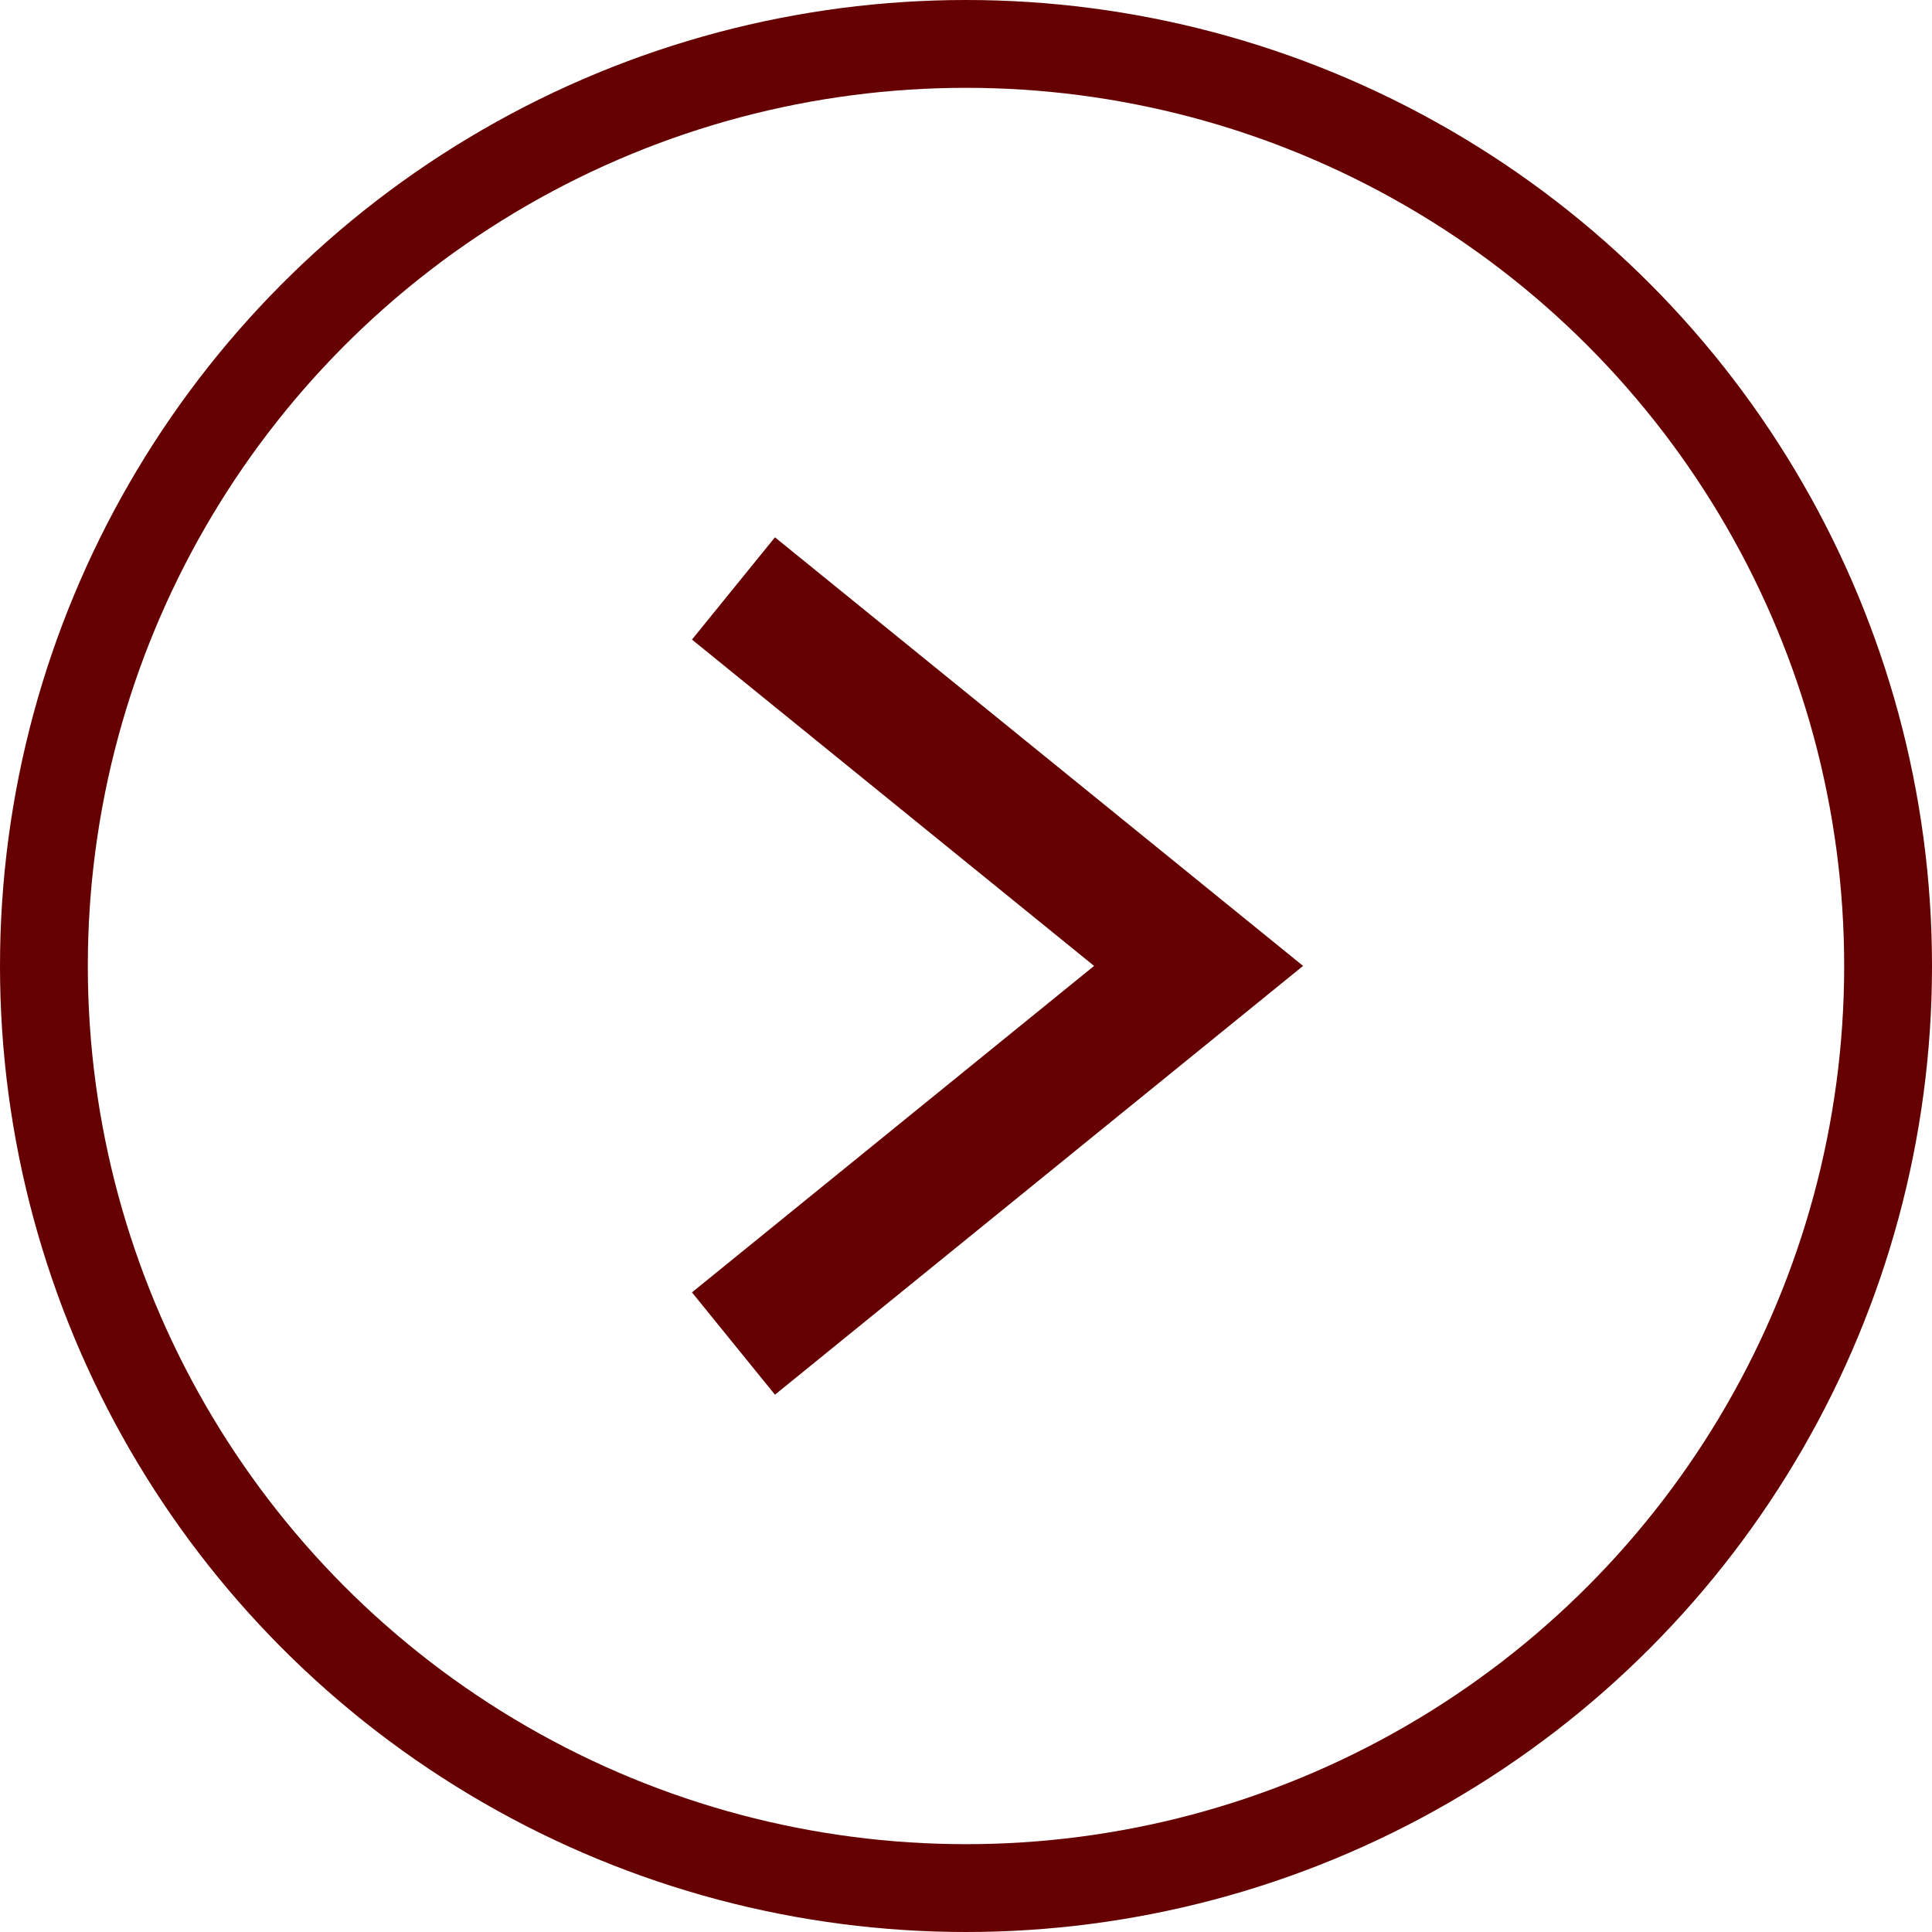 <svg id="コンポーネント_11_1" data-name="コンポーネント 11 – 1" xmlns="http://www.w3.org/2000/svg" width="44" height="44" viewBox="0 0 44 44">
  <g id="楕円形_14" data-name="楕円形 14" fill="none" stroke="#600" stroke-width="2">
    <circle cx="22" cy="22" r="22" stroke="none"/>
    <circle cx="22" cy="22" r="21" fill="none"/>
  </g>
  <path id="パス_317" data-name="パス 317" d="M8.6,12.973-1.165.945,1.165-.945,8.6,8.213,16.032-.945,18.361.945Z" transform="translate(16.704 30.598) rotate(-90)" fill="#600"/>
</svg>
